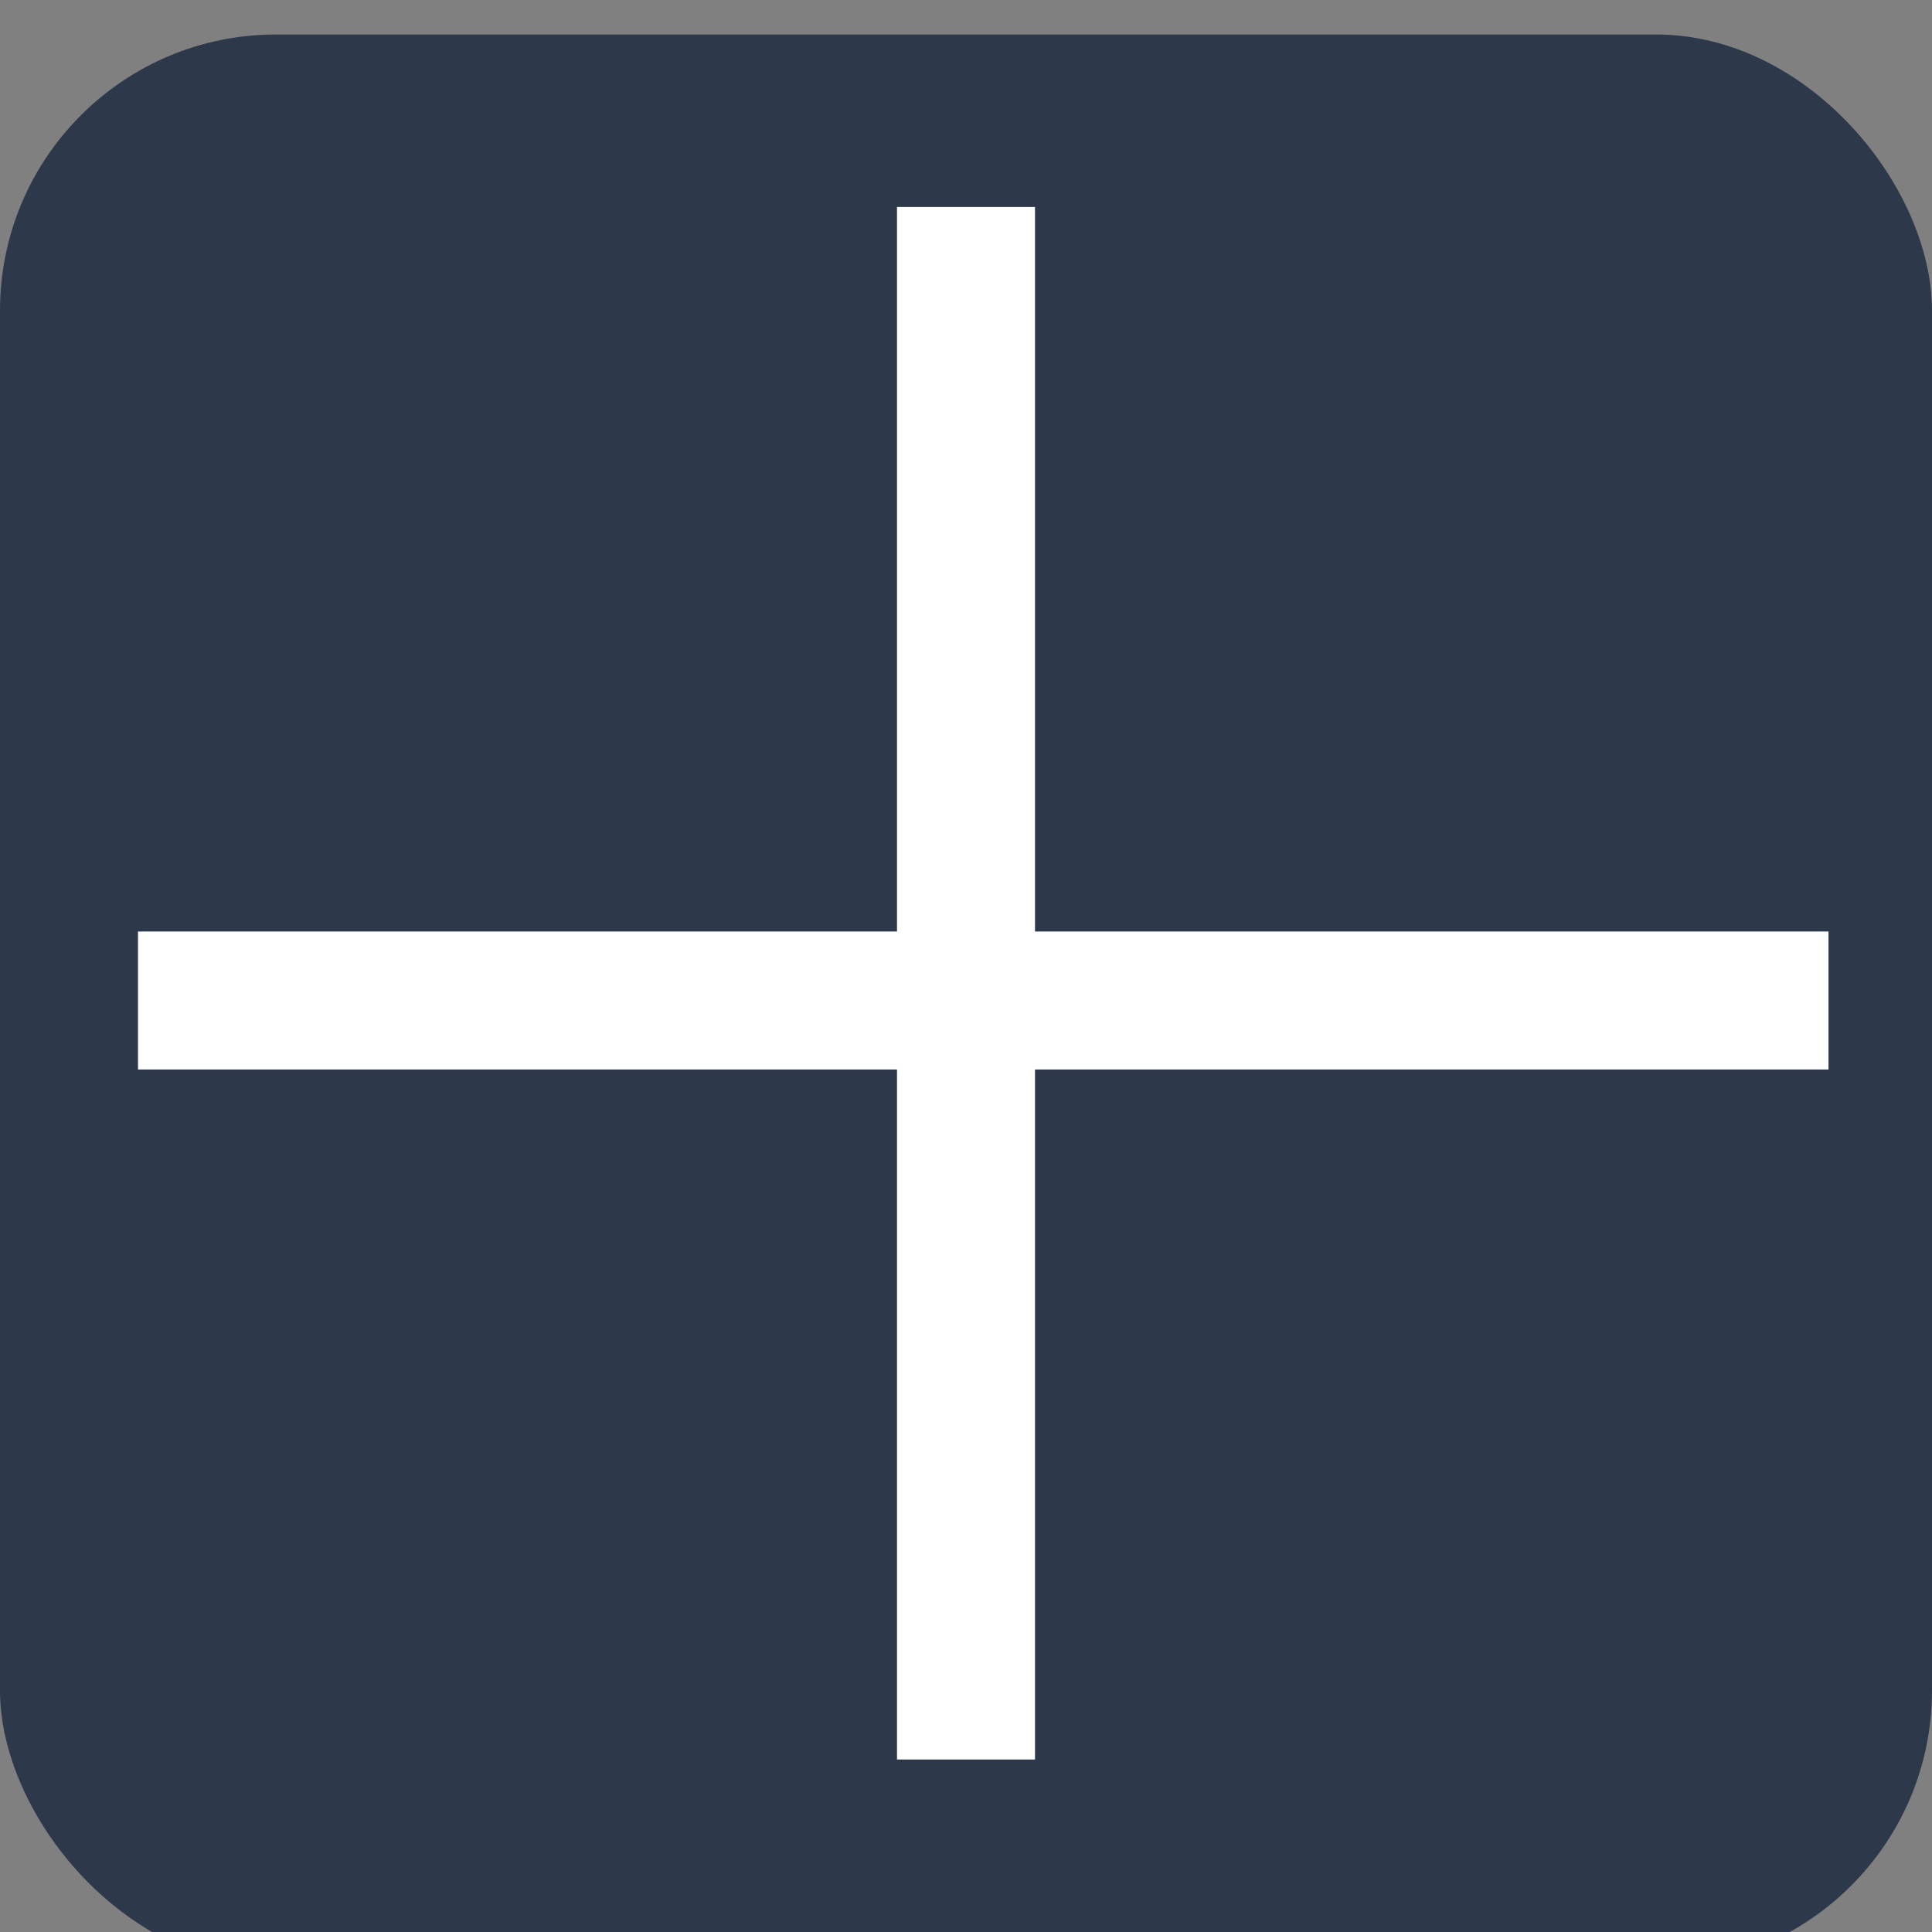 <svg width="56" height="56" viewBox="0 0 56 56" fill="none" xmlns="http://www.w3.org/2000/svg">
<rect x="0" y="0" width="56" height="56" fill="#808080" stroke="none"/>
<g id="AddLeaderButton" clip-path="url(#clip0_2_218)">
<rect id="BeckGround" y="1" width="56" height="56" rx="8" fill="#2D384A"/>
<path id="Line 1" d="M28 6L28 51" stroke="white" stroke-width="4"/>
<path id="Line 2" d="M4 29L53 29" stroke="white" stroke-width="4"/>
</g>
<defs>
<clipPath id="clip0_2_218">
<rect width="56" height="56" fill="white"/>
</clipPath>
</defs>
</svg>
